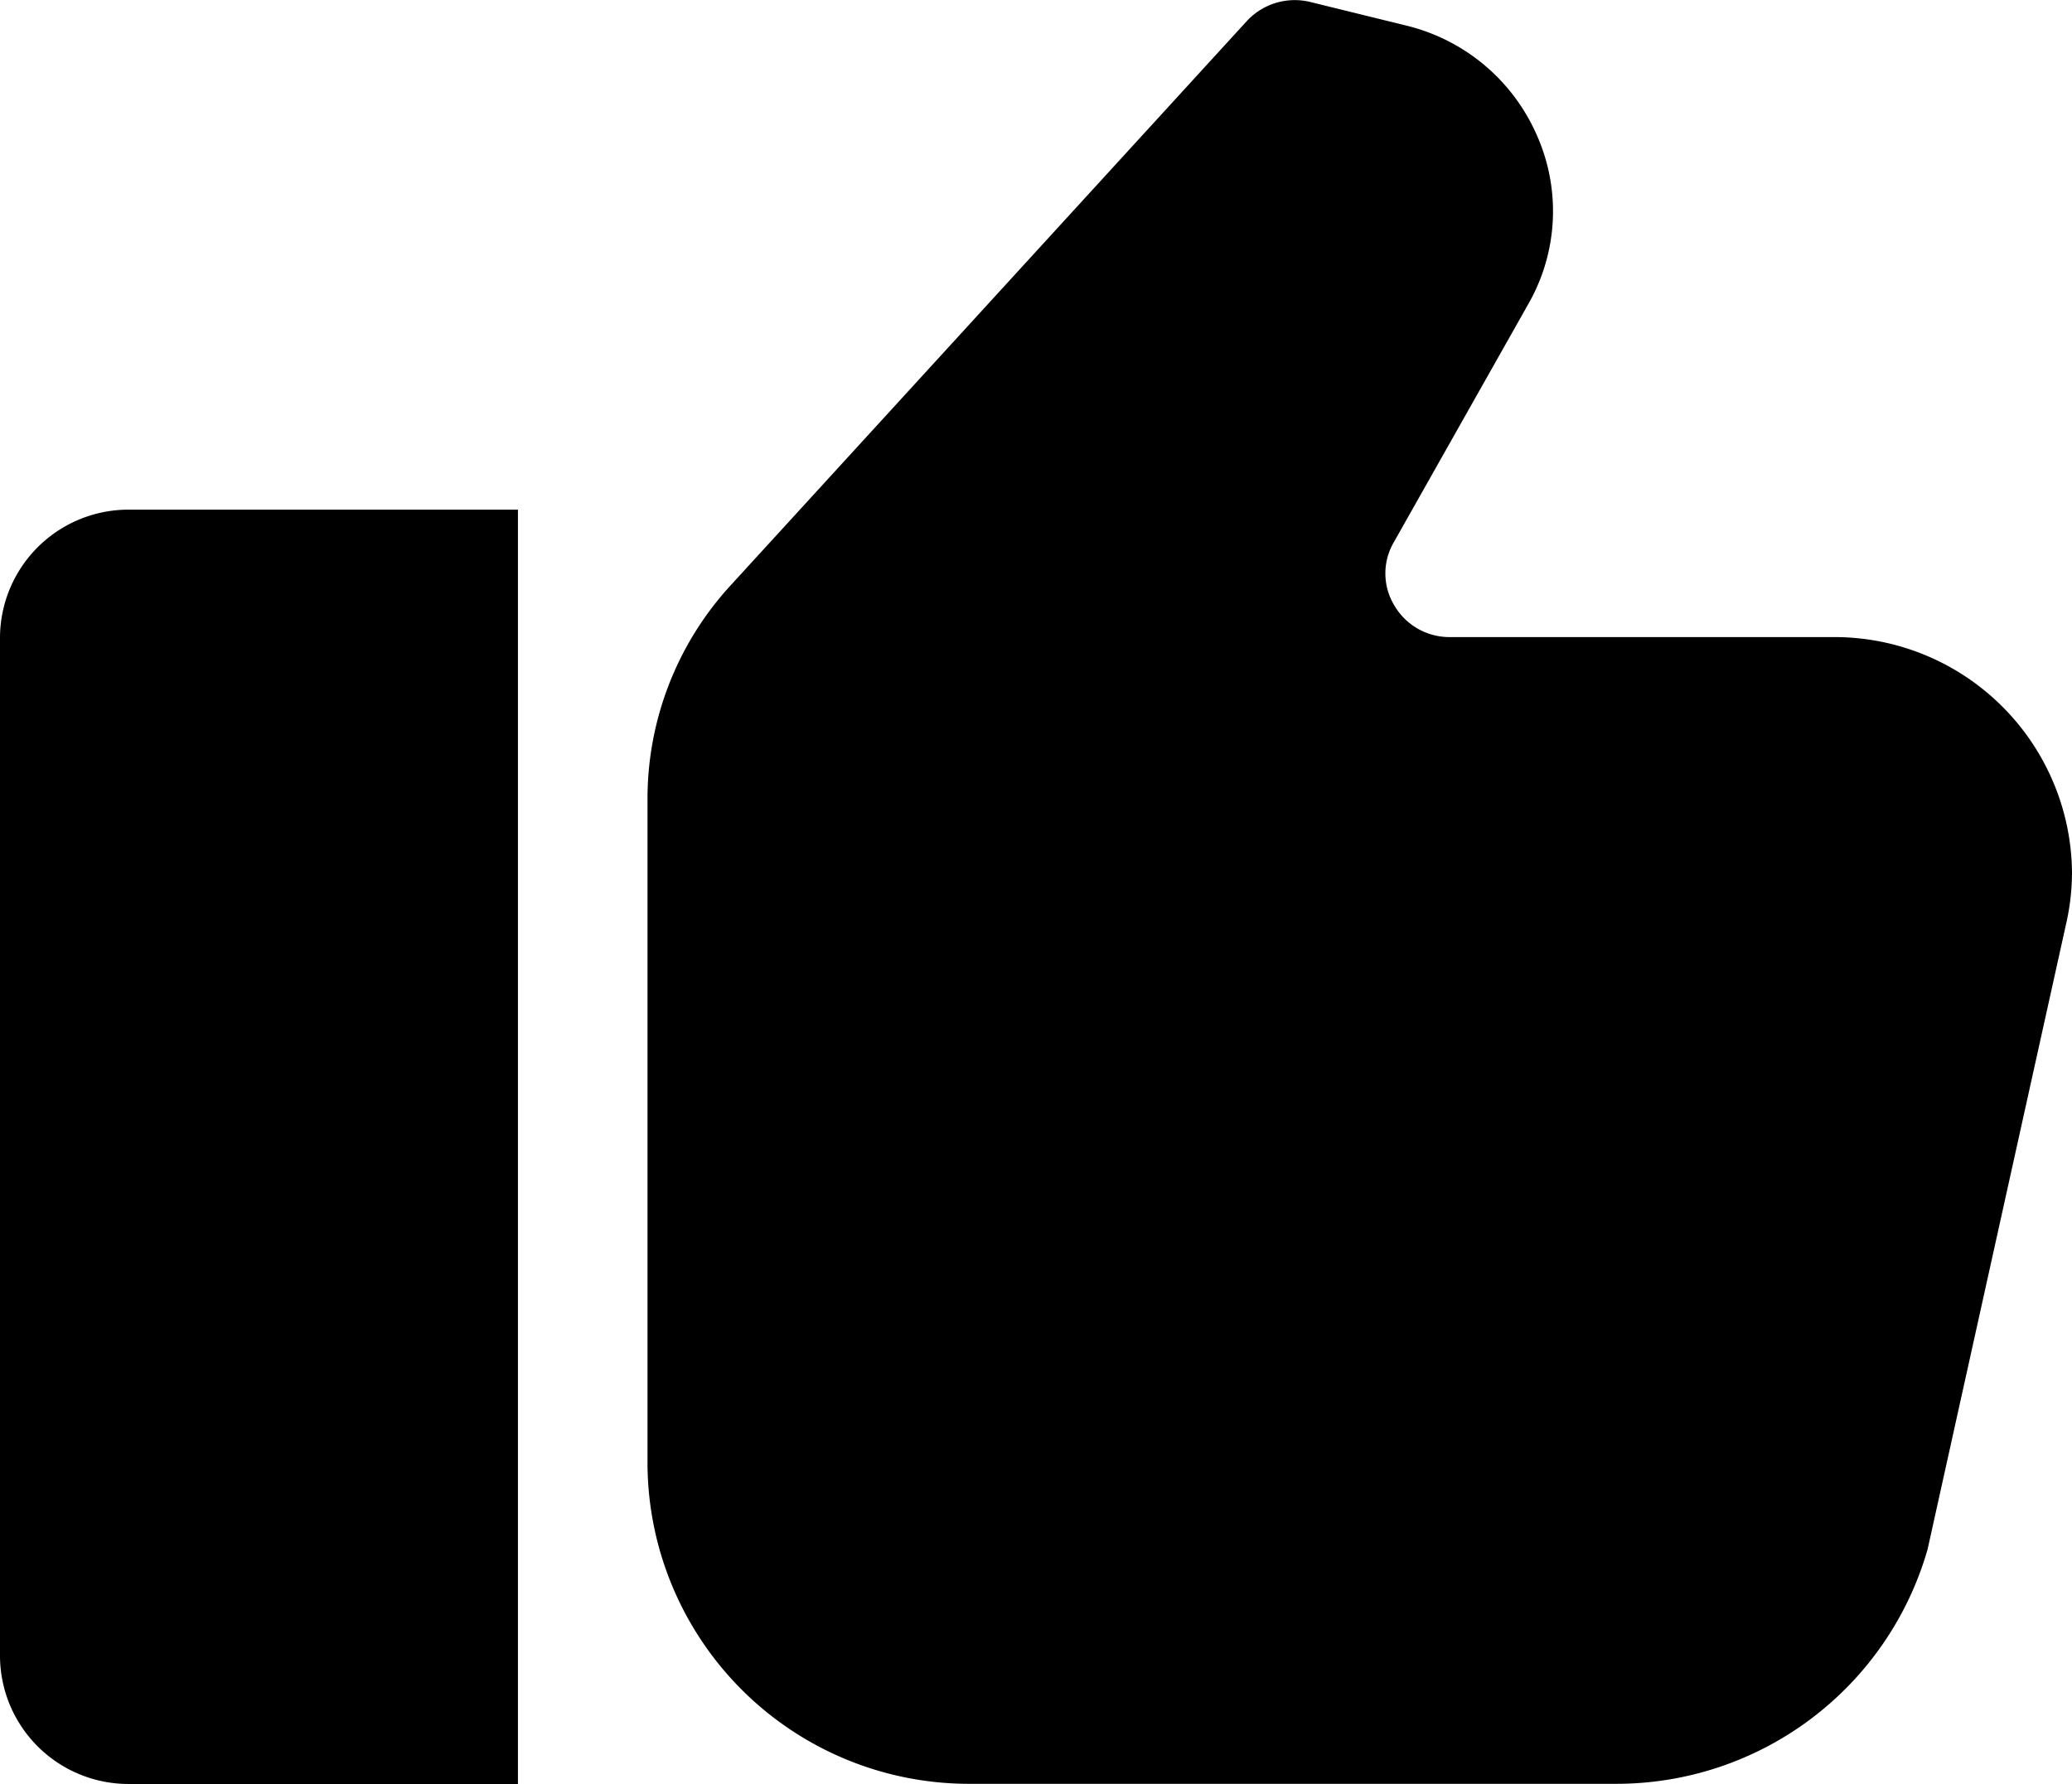 <svg id="Vector_Smart_Object" data-name="Vector Smart Object" xmlns="http://www.w3.org/2000/svg" width="25.603" height="22.047" viewBox="0 0 25.603 22.047">
  <path id="Path_9839" data-name="Path 9839" d="M0,12.646v12.6a1.588,1.588,0,0,0,1.6,1.575H6.4V11.071H1.6A1.588,1.588,0,0,0,0,12.646Z" transform="translate(0 -4.772)"/>
  <path id="Path_9840" data-name="Path 9840" d="M25.9,10.088H21.17a.788.788,0,0,1-.69-.388.764.764,0,0,1-.01-.781l1.667-2.953a2.309,2.309,0,0,0,.1-2.086,2.371,2.371,0,0,0-1.62-1.352l-1.175-.289a.807.807,0,0,0-.788.237L12.276,9.45a3.9,3.9,0,0,0-1.026,2.634v8.24a3.974,3.974,0,0,0,4,3.937H23.21a4,4,0,0,0,3.858-2.9l1.708-7.714A2.885,2.885,0,0,0,28.852,13,2.936,2.936,0,0,0,25.9,10.088Z" transform="translate(-3.249 -2.214)"/>
</svg>
